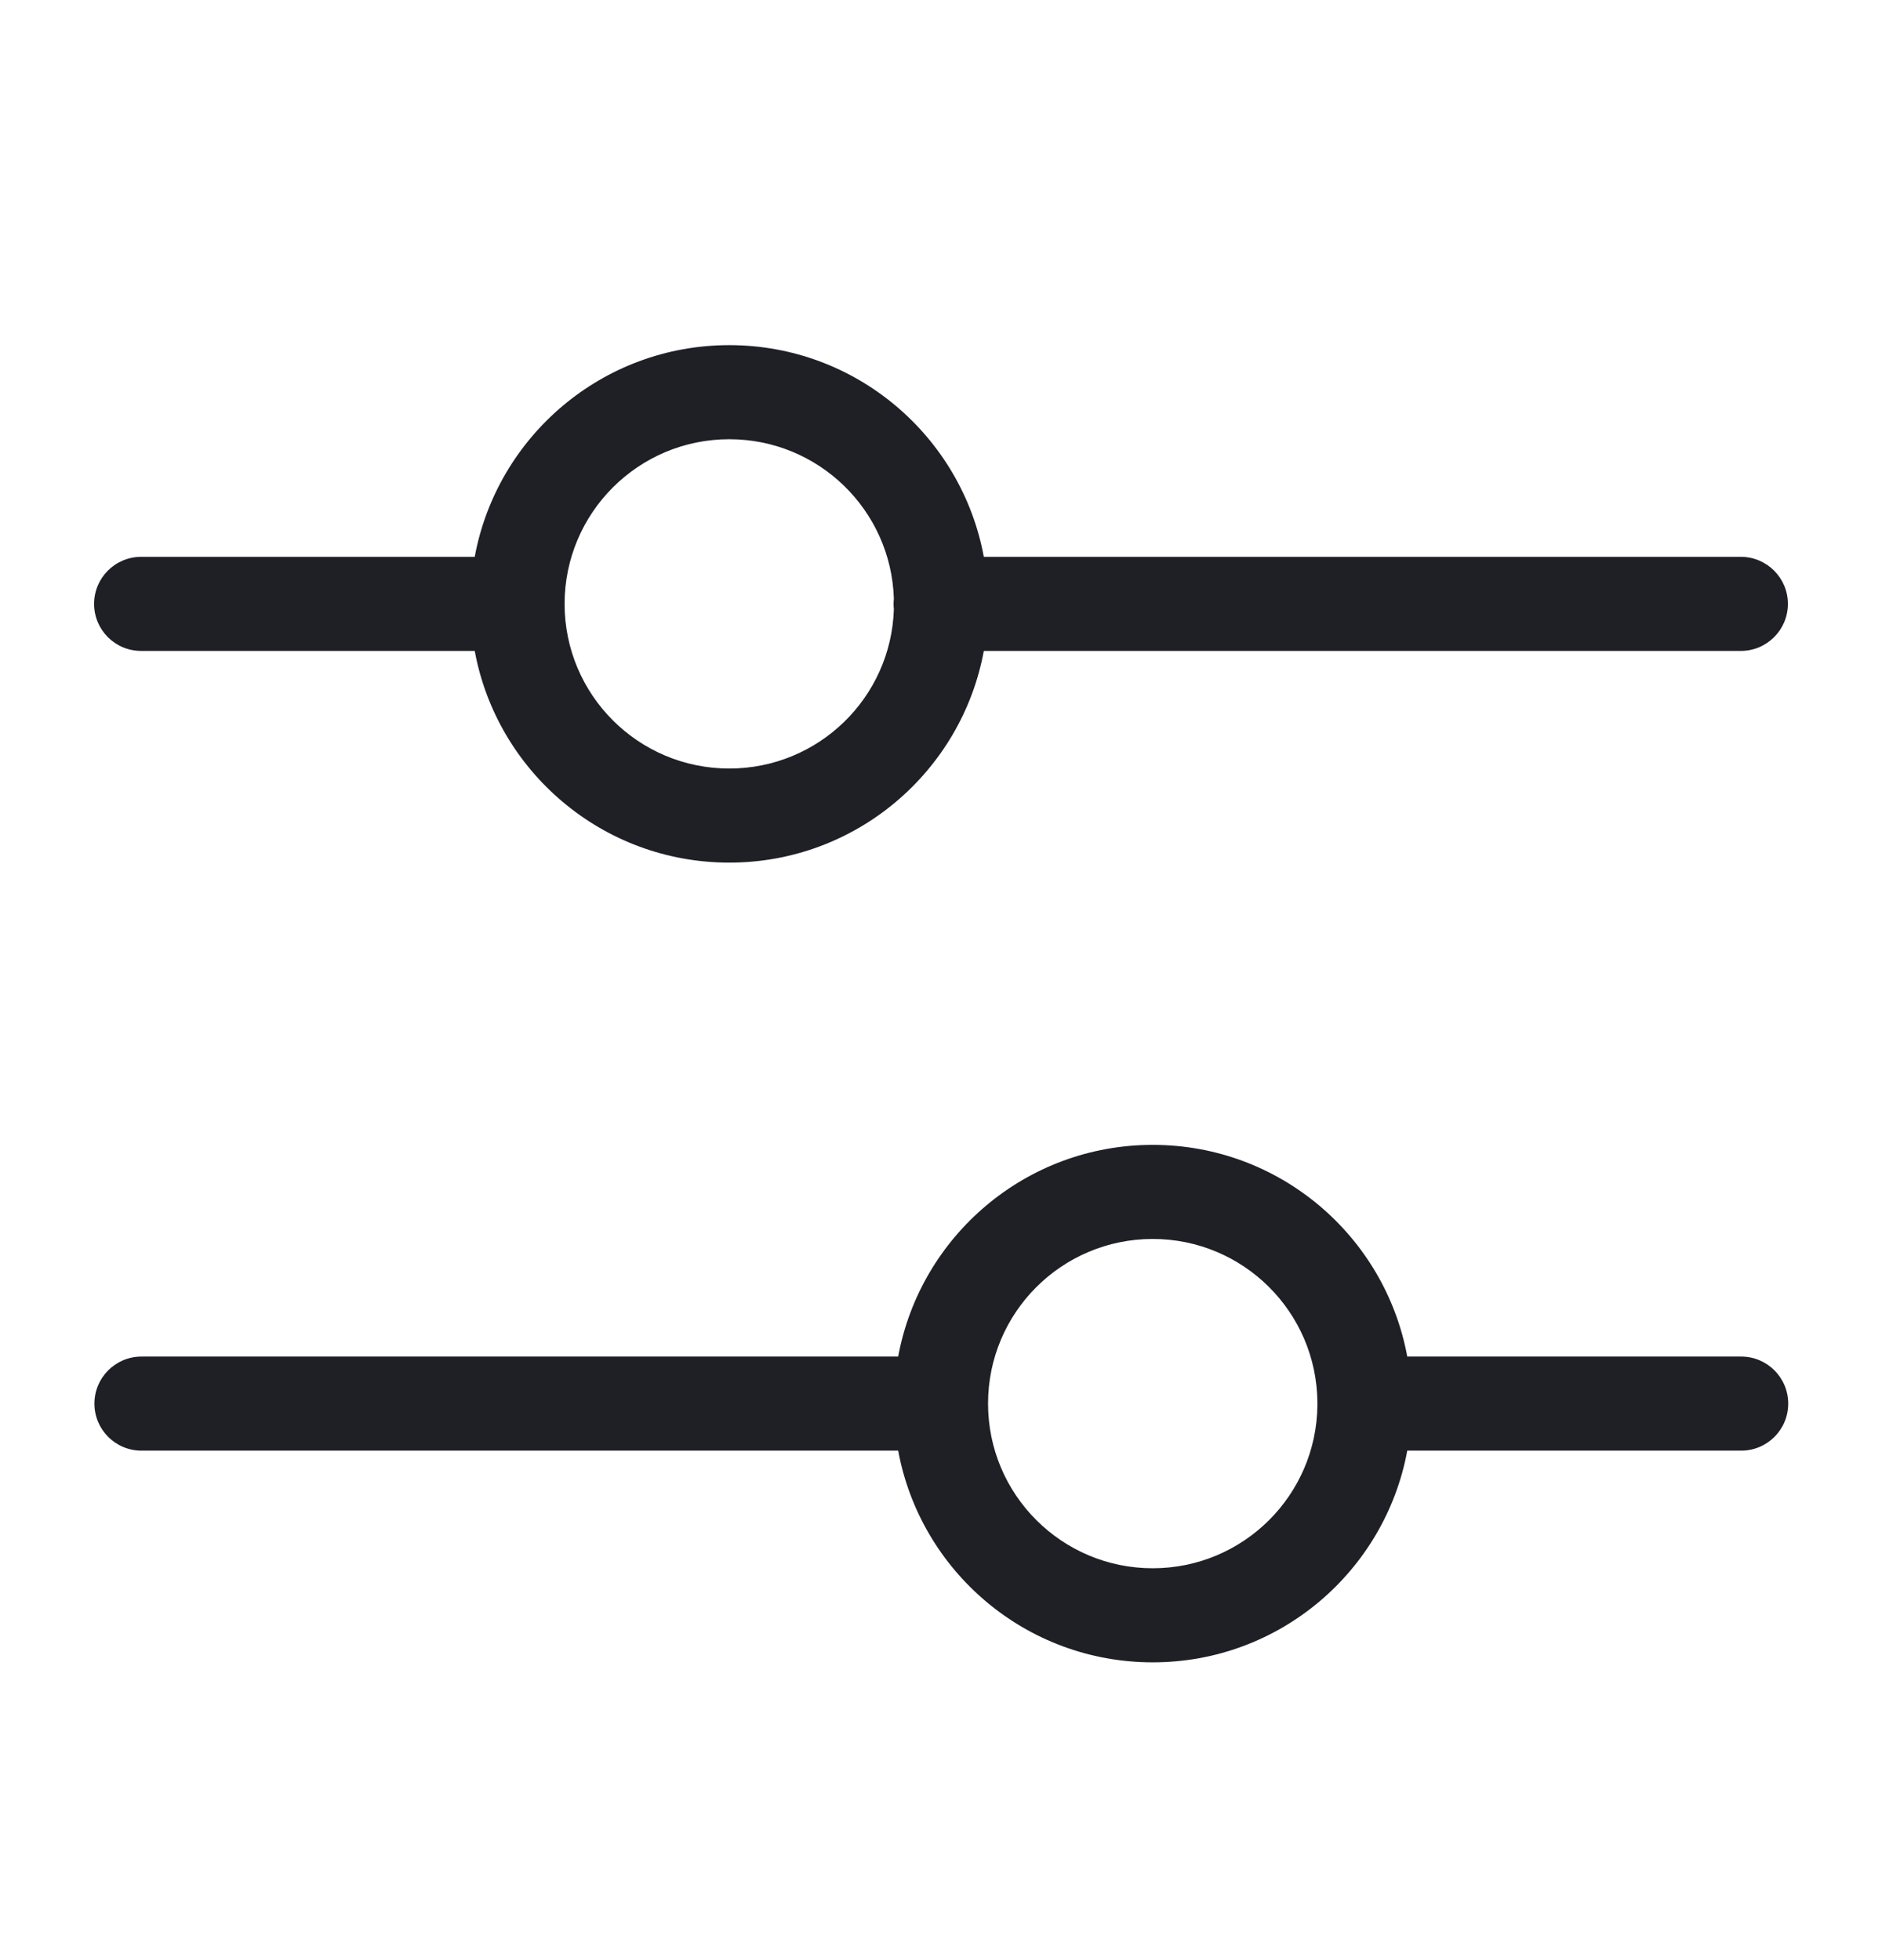 <svg xmlns="http://www.w3.org/2000/svg" width="24" height="25" viewBox="0 0 24 25" fill="none">
  <path fill-rule="evenodd" clip-rule="evenodd" d="M7.2 7.702C7.2 6.543 8.14 5.602 9.3 5.602C10.438 5.602 11.364 6.507 11.399 7.636C11.397 7.658 11.395 7.68 11.395 7.702C11.395 7.725 11.397 7.747 11.399 7.769C11.364 8.898 10.438 9.802 9.3 9.802C8.14 9.802 7.2 8.862 7.2 7.702ZM9.3 4.402C10.918 4.402 12.263 5.566 12.546 7.102H22.2C22.531 7.102 22.8 7.371 22.8 7.702C22.8 8.034 22.531 8.302 22.2 8.302H12.546C12.263 9.838 10.918 11.002 9.3 11.002C7.682 11.002 6.337 9.838 6.054 8.302H1.8C1.468 8.302 1.2 8.034 1.2 7.702C1.2 7.371 1.468 7.102 1.8 7.102H6.054C6.337 5.566 7.682 4.402 9.3 4.402ZM12.6 17.902C12.6 16.742 13.54 15.802 14.7 15.802C15.854 15.802 16.791 16.733 16.8 17.886C16.8 17.891 16.8 17.897 16.8 17.902C16.8 17.908 16.8 17.913 16.8 17.919C16.791 19.071 15.854 20.002 14.7 20.002C13.54 20.002 12.6 19.062 12.6 17.902ZM17.946 18.502C17.663 20.038 16.318 21.202 14.7 21.202C13.082 21.202 11.737 20.038 11.454 18.502H1.804C1.473 18.502 1.204 18.234 1.204 17.902C1.204 17.571 1.473 17.302 1.804 17.302H11.454C11.737 15.766 13.082 14.602 14.7 14.602C16.318 14.602 17.663 15.766 17.946 17.302H22.204C22.536 17.302 22.804 17.571 22.804 17.902C22.804 18.234 22.536 18.502 22.204 18.502H17.946Z" fill="#1F2026"/>
</svg>